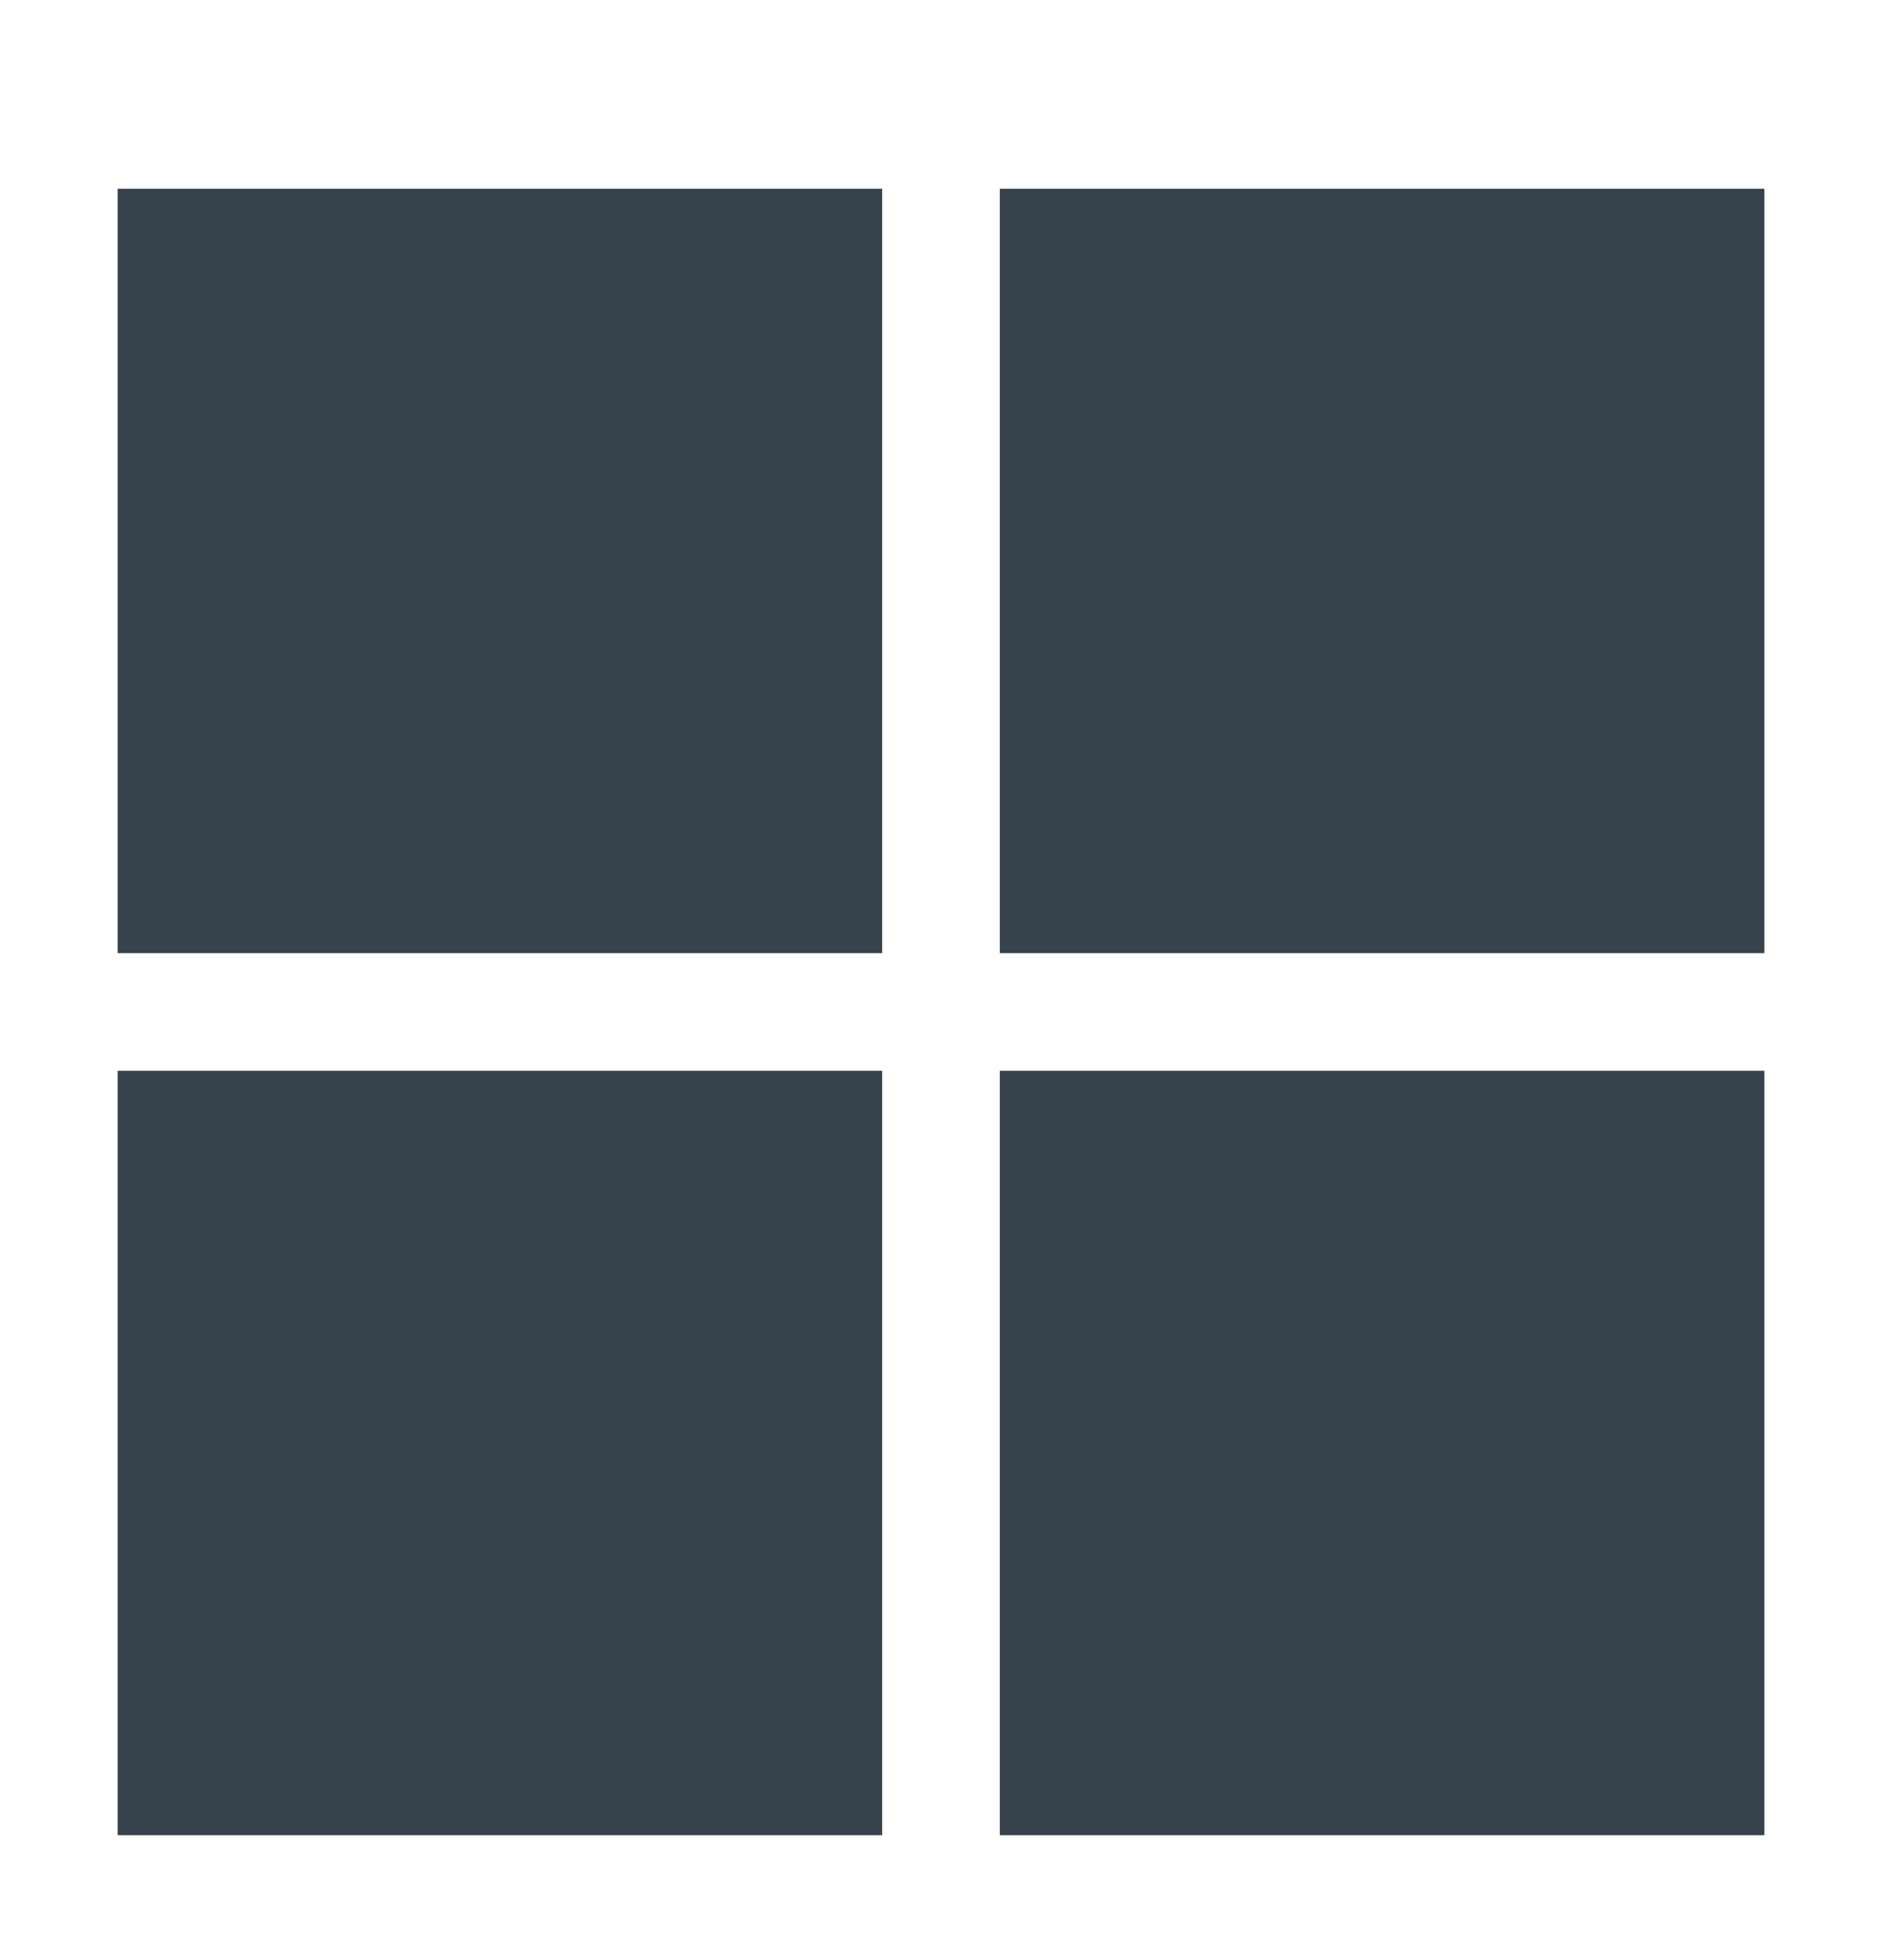 <svg width="24" height="25" viewBox="0 0 24 25" fill="none" xmlns="http://www.w3.org/2000/svg">
<path d="M11.25 12.157H1.5V2.407H11.25V12.157ZM22.5 12.157H12.75V2.407H22.5V12.157ZM11.25 23.407H1.5V13.657H11.25V23.407ZM22.5 23.407H12.75V13.657H22.5V23.407Z" fill="#37424D"/>
</svg>
